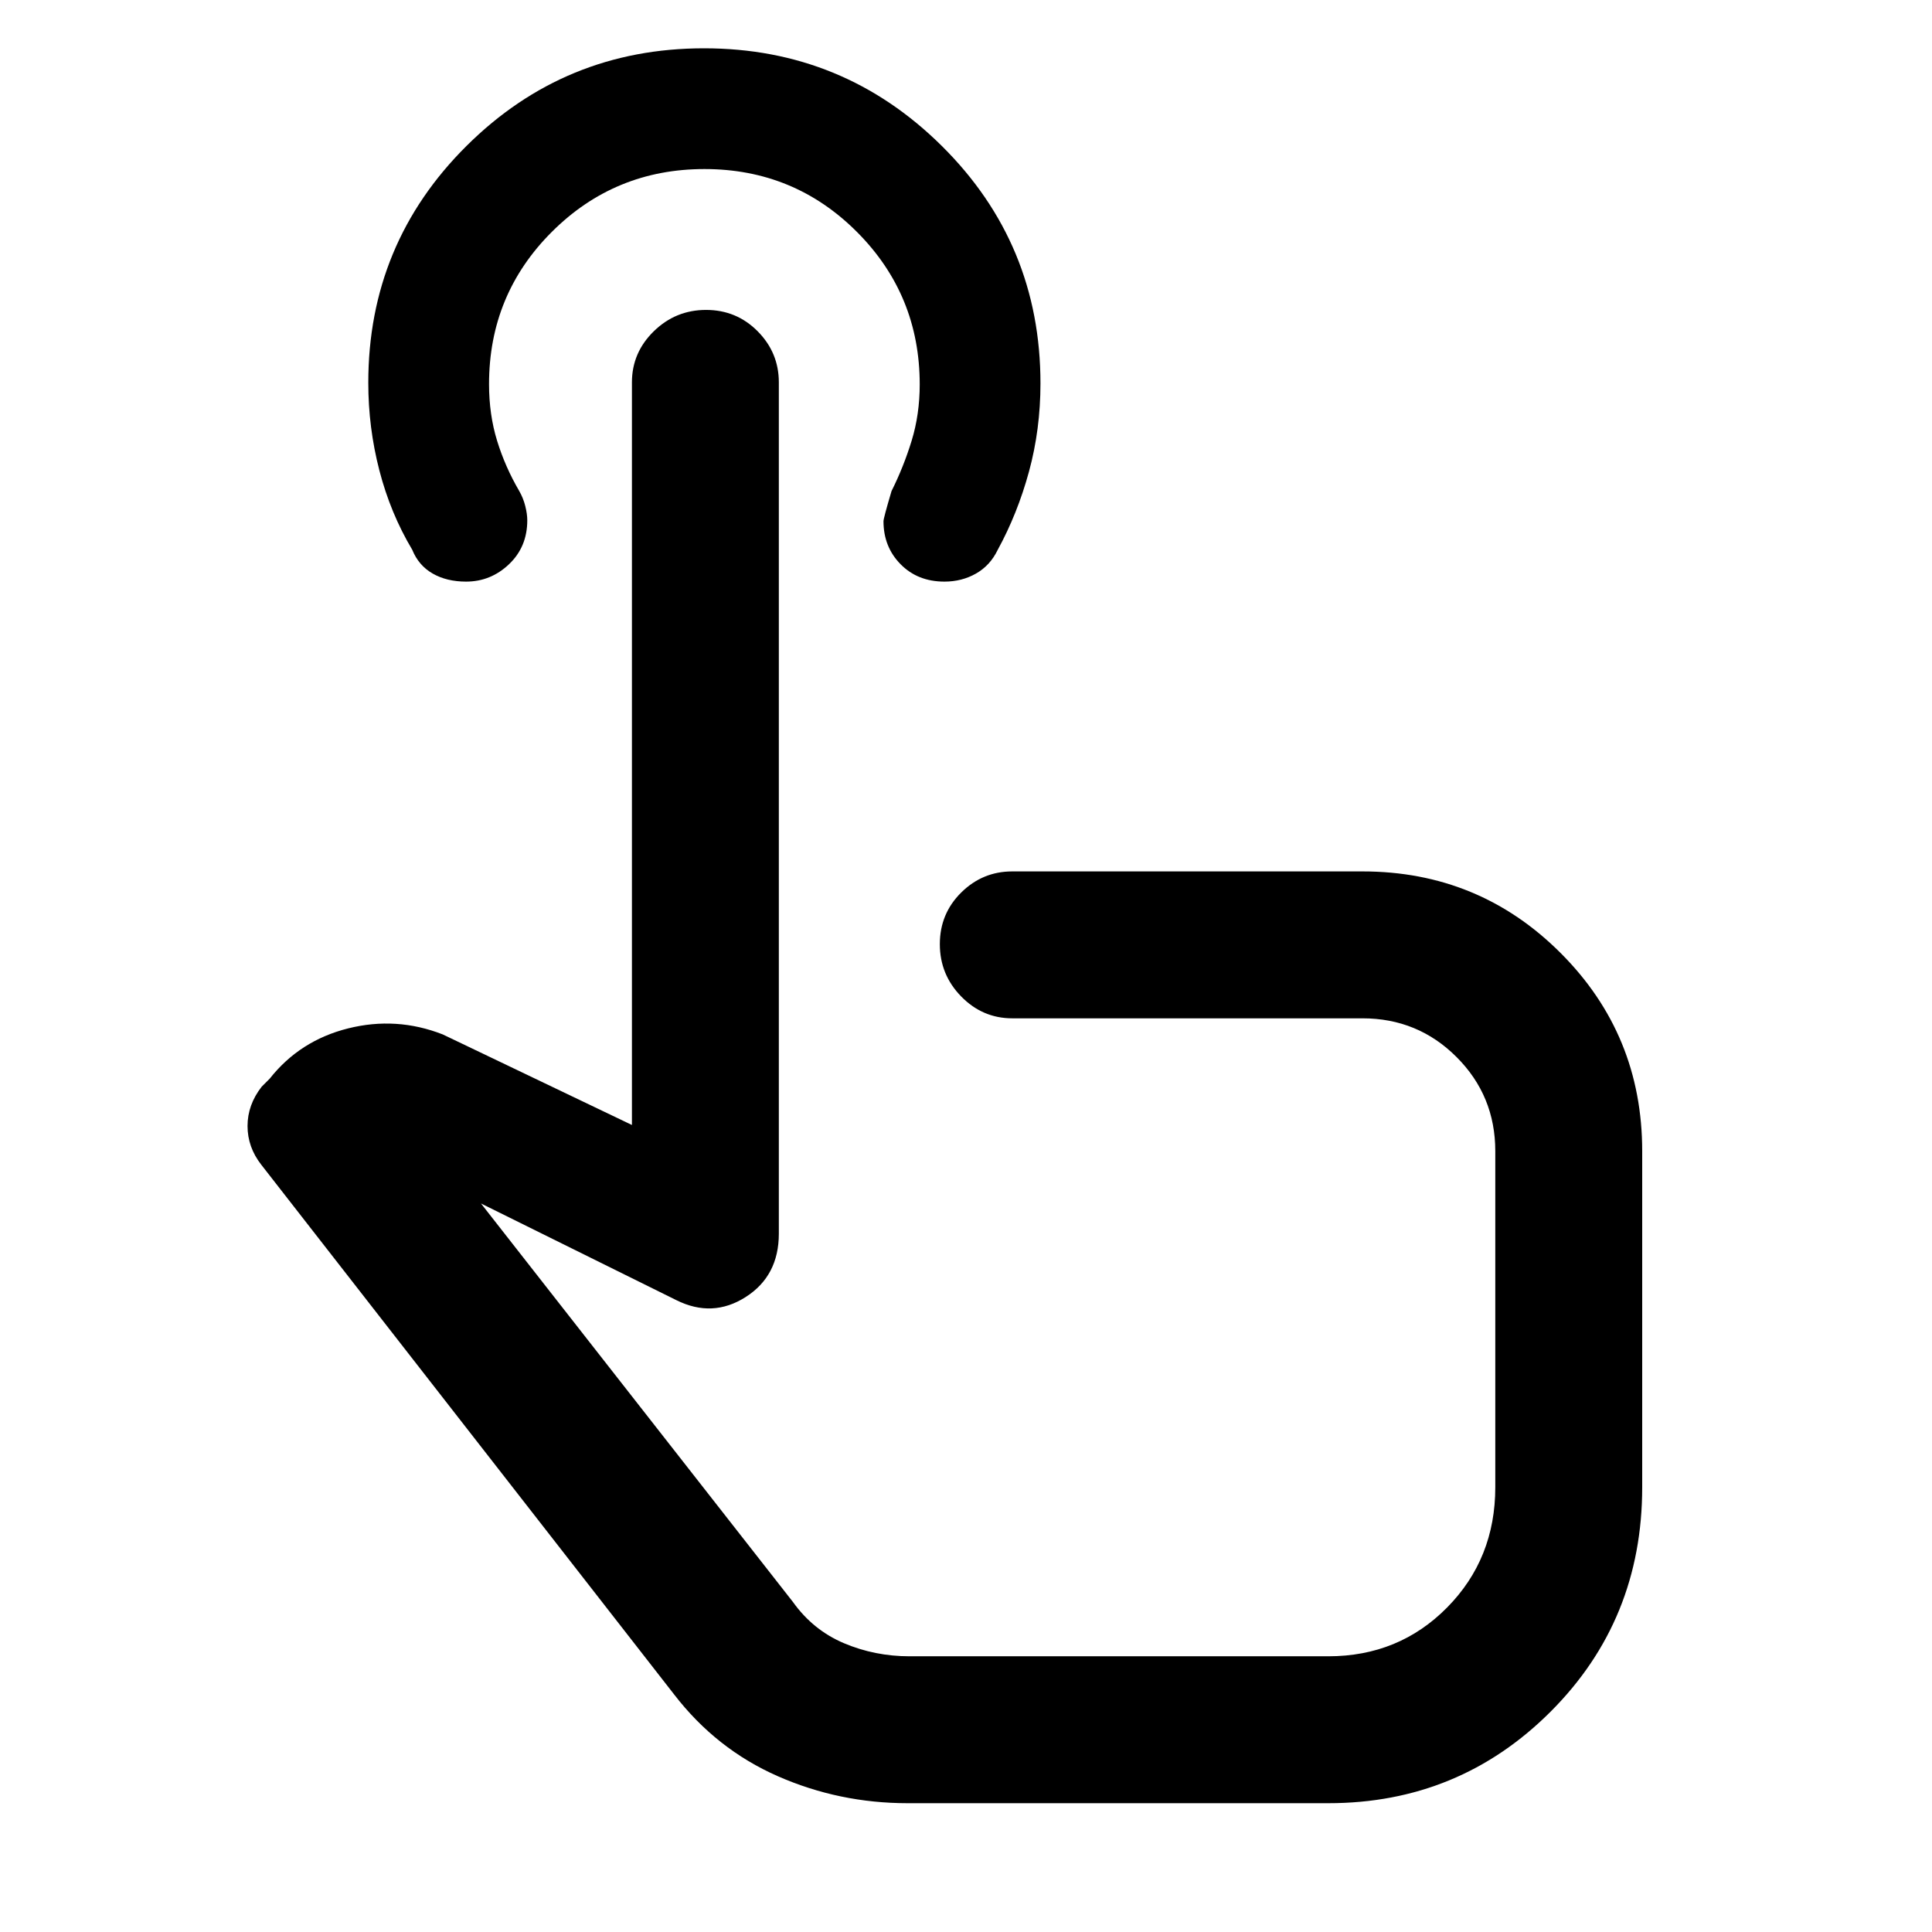 <svg xmlns="http://www.w3.org/2000/svg" height="48" viewBox="0 -960 960 960" width="48"><path d="M451-64q-34 0-64.55-13.43Q355.91-90.87 335-118L129.81-381.27Q123-390 123-400.5t7-19.5l4-4q15-19 39-25t47 3l94 45v-369q0-14.78 10.86-25.39Q335.72-806 350.84-806q15.13 0 25.64 10.61Q387-784.78 387-770v423q0 21-16.5 31.5T336-314l-97-48 155 198q10 14 25.36 20.5T452-137h208q35.11 0 59.06-24.24Q743-185.48 743-221v-167q0-27.52-19.24-46.76Q704.53-454 677-454H503q-14.77 0-25.39-10.86-10.61-10.86-10.61-26t10.61-25.64Q488.23-527 503-527h174q57.92 0 98.46 40.54Q816-445.92 816-388v167q0 66-45.5 111.5T660-64H451Zm40-268Zm-21.7-339q-13.3 0-21.8-8.63-8.5-8.62-8.5-21.37 0-1.5 4-15 6-12 10-25.05 4-13.06 4-27.94 0-44.51-31.19-75.76Q394.62-876 350.06-876t-75.81 31.17Q243-813.66 243-769.13q0 15.13 4 28.13 4 13 11 24.97 2 3.48 3 7.46t1 7.11q0 13.21-9.08 21.83-9.08 8.63-21.34 8.63-9.58 0-16.58-4-7-4-10.17-11.84Q194-705 188.5-726.28q-5.5-21.27-5.5-43.53 0-69.15 48.8-117.67Q280.59-936 349.83-936q69.23 0 118.2 48.57Q517-838.85 517-769.48q0 22.86-5.7 43.8-5.71 20.94-15.58 38.97Q492-679 484.96-675q-7.05 4-15.66 4Z"/></svg>